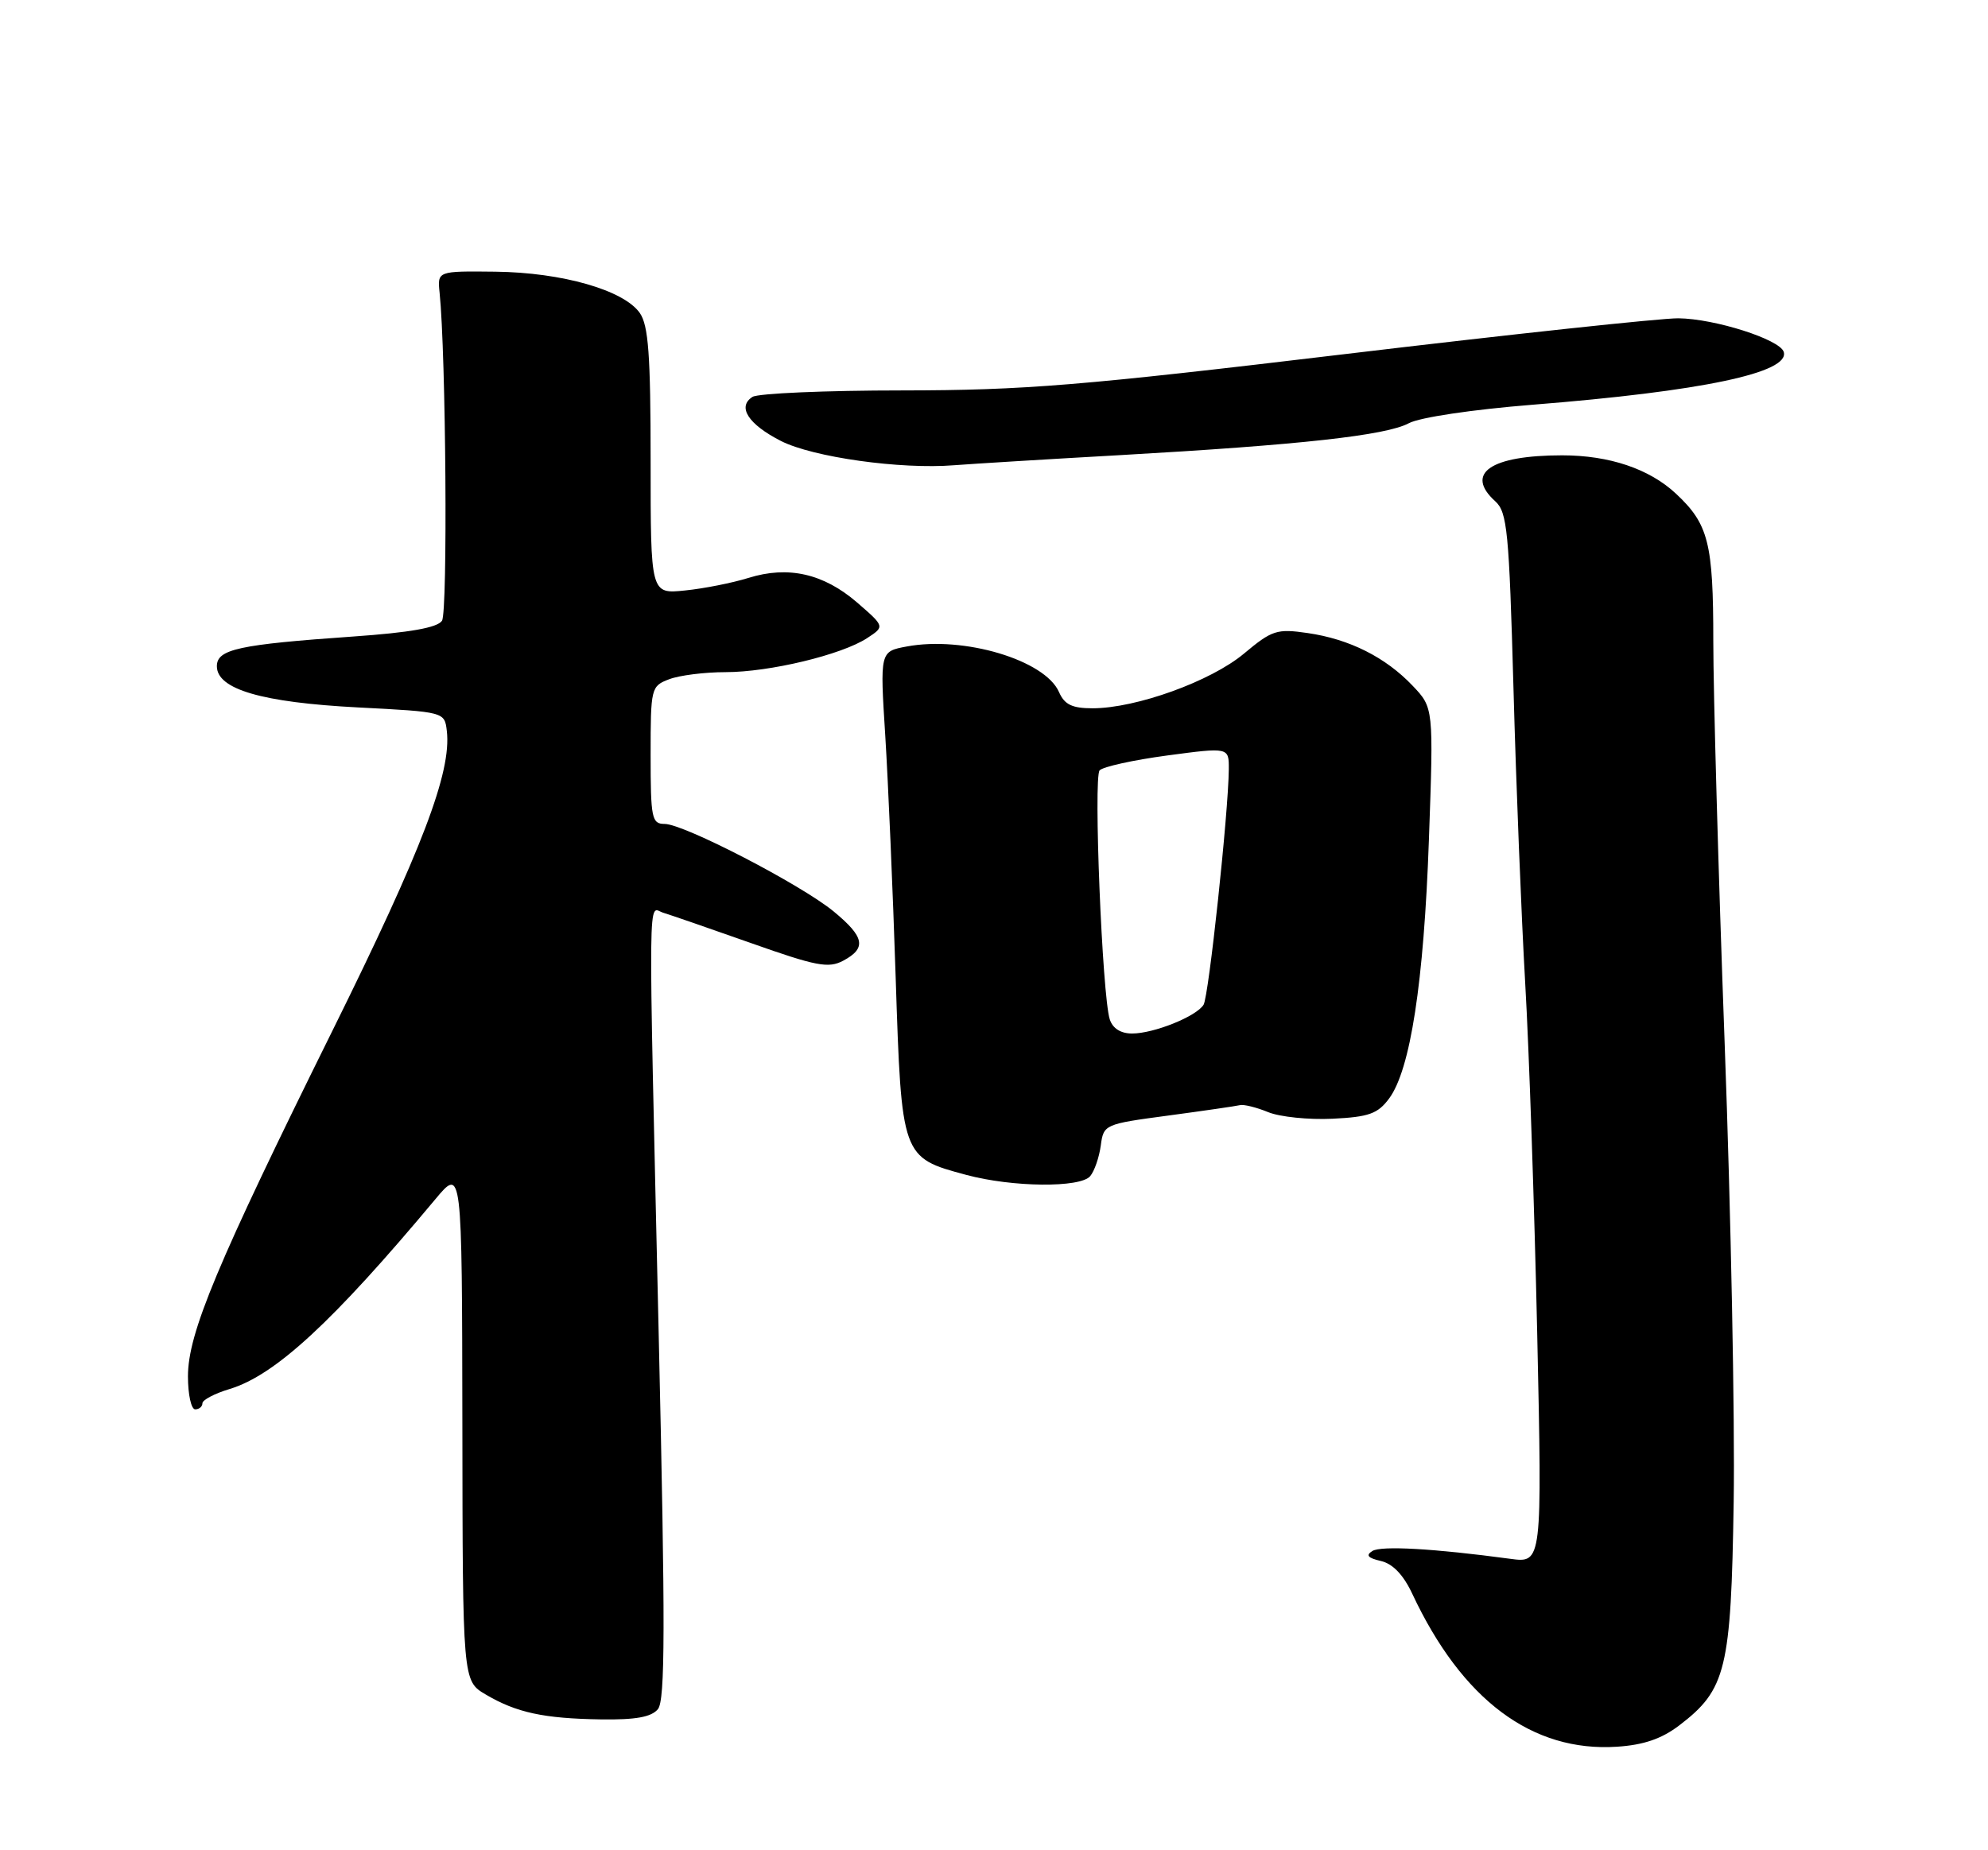 <?xml version="1.0" encoding="UTF-8" standalone="no"?>
<!DOCTYPE svg PUBLIC "-//W3C//DTD SVG 1.1//EN" "http://www.w3.org/Graphics/SVG/1.1/DTD/svg11.dtd" >
<svg xmlns="http://www.w3.org/2000/svg" xmlns:xlink="http://www.w3.org/1999/xlink" version="1.1" viewBox="0 0 275 256">
 <g >
 <path fill="currentColor"
d=" M 232.29 238.73 C 238.78 233.78 239.46 230.99 239.82 207.80 C 240.00 196.42 239.44 167.84 238.57 144.30 C 237.70 120.76 237.00 95.74 237.00 88.70 C 237.00 75.12 236.34 72.51 231.83 68.30 C 228.16 64.87 222.61 63.00 216.10 63.00 C 206.19 63.00 202.57 65.49 206.84 69.36 C 208.50 70.86 208.75 73.49 209.36 95.26 C 209.72 108.59 210.46 126.92 210.98 136.00 C 211.51 145.07 212.25 166.85 212.64 184.39 C 213.33 216.28 213.33 216.28 208.91 215.68 C 198.38 214.26 191.06 213.84 189.84 214.60 C 188.89 215.19 189.22 215.57 191.01 215.98 C 192.66 216.36 194.13 217.89 195.36 220.52 C 202.24 235.20 211.94 242.45 223.68 241.68 C 227.36 241.44 229.85 240.59 232.29 238.73 Z  M 91.01 236.48 C 92.02 235.27 92.04 224.98 91.12 184.73 C 89.66 120.65 89.61 125.65 91.75 126.29 C 92.71 126.58 98.18 128.47 103.90 130.49 C 112.93 133.69 114.61 134.01 116.65 132.92 C 119.90 131.18 119.60 129.64 115.32 126.11 C 110.81 122.40 94.60 114.00 91.94 114.00 C 90.16 114.00 90.00 113.23 90.00 104.48 C 90.00 95.17 90.06 94.93 92.57 93.98 C 93.98 93.44 97.48 93.00 100.36 93.00 C 106.44 93.00 116.43 90.60 119.95 88.29 C 122.40 86.69 122.40 86.69 118.56 83.36 C 113.92 79.36 109.03 78.25 103.54 79.96 C 101.32 80.65 97.36 81.44 94.75 81.70 C 90.00 82.19 90.00 82.19 90.00 63.82 C 90.00 49.10 89.70 45.02 88.50 43.30 C 86.28 40.14 77.77 37.70 68.52 37.59 C 60.50 37.50 60.50 37.50 60.81 40.50 C 61.69 49.06 61.95 84.67 61.14 85.89 C 60.50 86.85 56.71 87.52 48.86 88.07 C 32.99 89.18 30.00 89.83 30.00 92.18 C 30.00 95.37 36.23 97.19 49.50 97.88 C 61.50 98.50 61.50 98.50 61.81 101.14 C 62.47 106.85 58.41 117.51 46.04 142.50 C 29.98 174.94 26.00 184.47 26.00 190.44 C 26.00 192.95 26.45 195.00 27.00 195.00 C 27.55 195.00 28.00 194.62 28.00 194.16 C 28.00 193.70 29.69 192.81 31.75 192.19 C 38.05 190.29 46.01 182.94 60.21 165.94 C 63.91 161.50 63.91 161.50 63.96 197.03 C 64.00 232.57 64.00 232.57 67.18 234.45 C 71.43 236.96 75.20 237.78 83.13 237.90 C 87.93 237.97 90.10 237.58 91.01 236.48 Z  M 150.81 162.73 C 151.40 162.02 152.05 160.12 152.27 158.50 C 152.66 155.58 152.78 155.53 161.61 154.35 C 166.53 153.69 170.99 153.04 171.53 152.91 C 172.06 152.78 173.82 153.22 175.43 153.88 C 177.04 154.54 181.04 154.95 184.33 154.79 C 189.35 154.55 190.59 154.10 192.15 152.00 C 195.10 148.03 196.96 135.94 197.66 116.22 C 198.31 97.93 198.31 97.93 195.40 94.87 C 191.66 90.94 186.68 88.43 180.89 87.59 C 176.63 86.97 175.97 87.18 172.07 90.44 C 167.49 94.27 157.15 98.00 151.13 98.00 C 148.30 98.00 147.25 97.49 146.49 95.75 C 144.55 91.33 133.32 87.97 125.43 89.45 C 121.72 90.14 121.72 90.14 122.46 101.82 C 122.86 108.24 123.51 123.30 123.90 135.28 C 124.71 160.14 124.71 160.16 133.66 162.56 C 140.05 164.28 149.45 164.37 150.81 162.73 Z  M 155.00 62.97 C 179.86 61.56 191.73 60.25 194.88 58.56 C 196.39 57.75 203.65 56.67 212.00 56.00 C 235.41 54.14 247.66 51.56 246.74 48.68 C 246.19 46.96 237.20 44.09 232.16 44.04 C 229.78 44.02 209.00 46.25 186.00 49.00 C 149.45 53.37 141.74 54.00 124.84 54.02 C 114.20 54.02 104.87 54.43 104.10 54.91 C 101.94 56.28 103.50 58.70 108.02 61.01 C 112.43 63.26 124.58 64.97 132.00 64.37 C 134.47 64.18 144.82 63.54 155.00 62.97 Z  M 153.51 141.03 C 152.47 137.75 151.24 107.56 152.11 106.59 C 152.56 106.09 156.76 105.16 161.46 104.53 C 170.00 103.39 170.00 103.39 169.98 106.44 C 169.93 112.41 167.21 137.85 166.49 139.02 C 165.49 140.64 159.61 143.00 156.60 143.00 C 155.03 143.00 153.91 142.29 153.51 141.03 Z "/>
</g>
</svg>